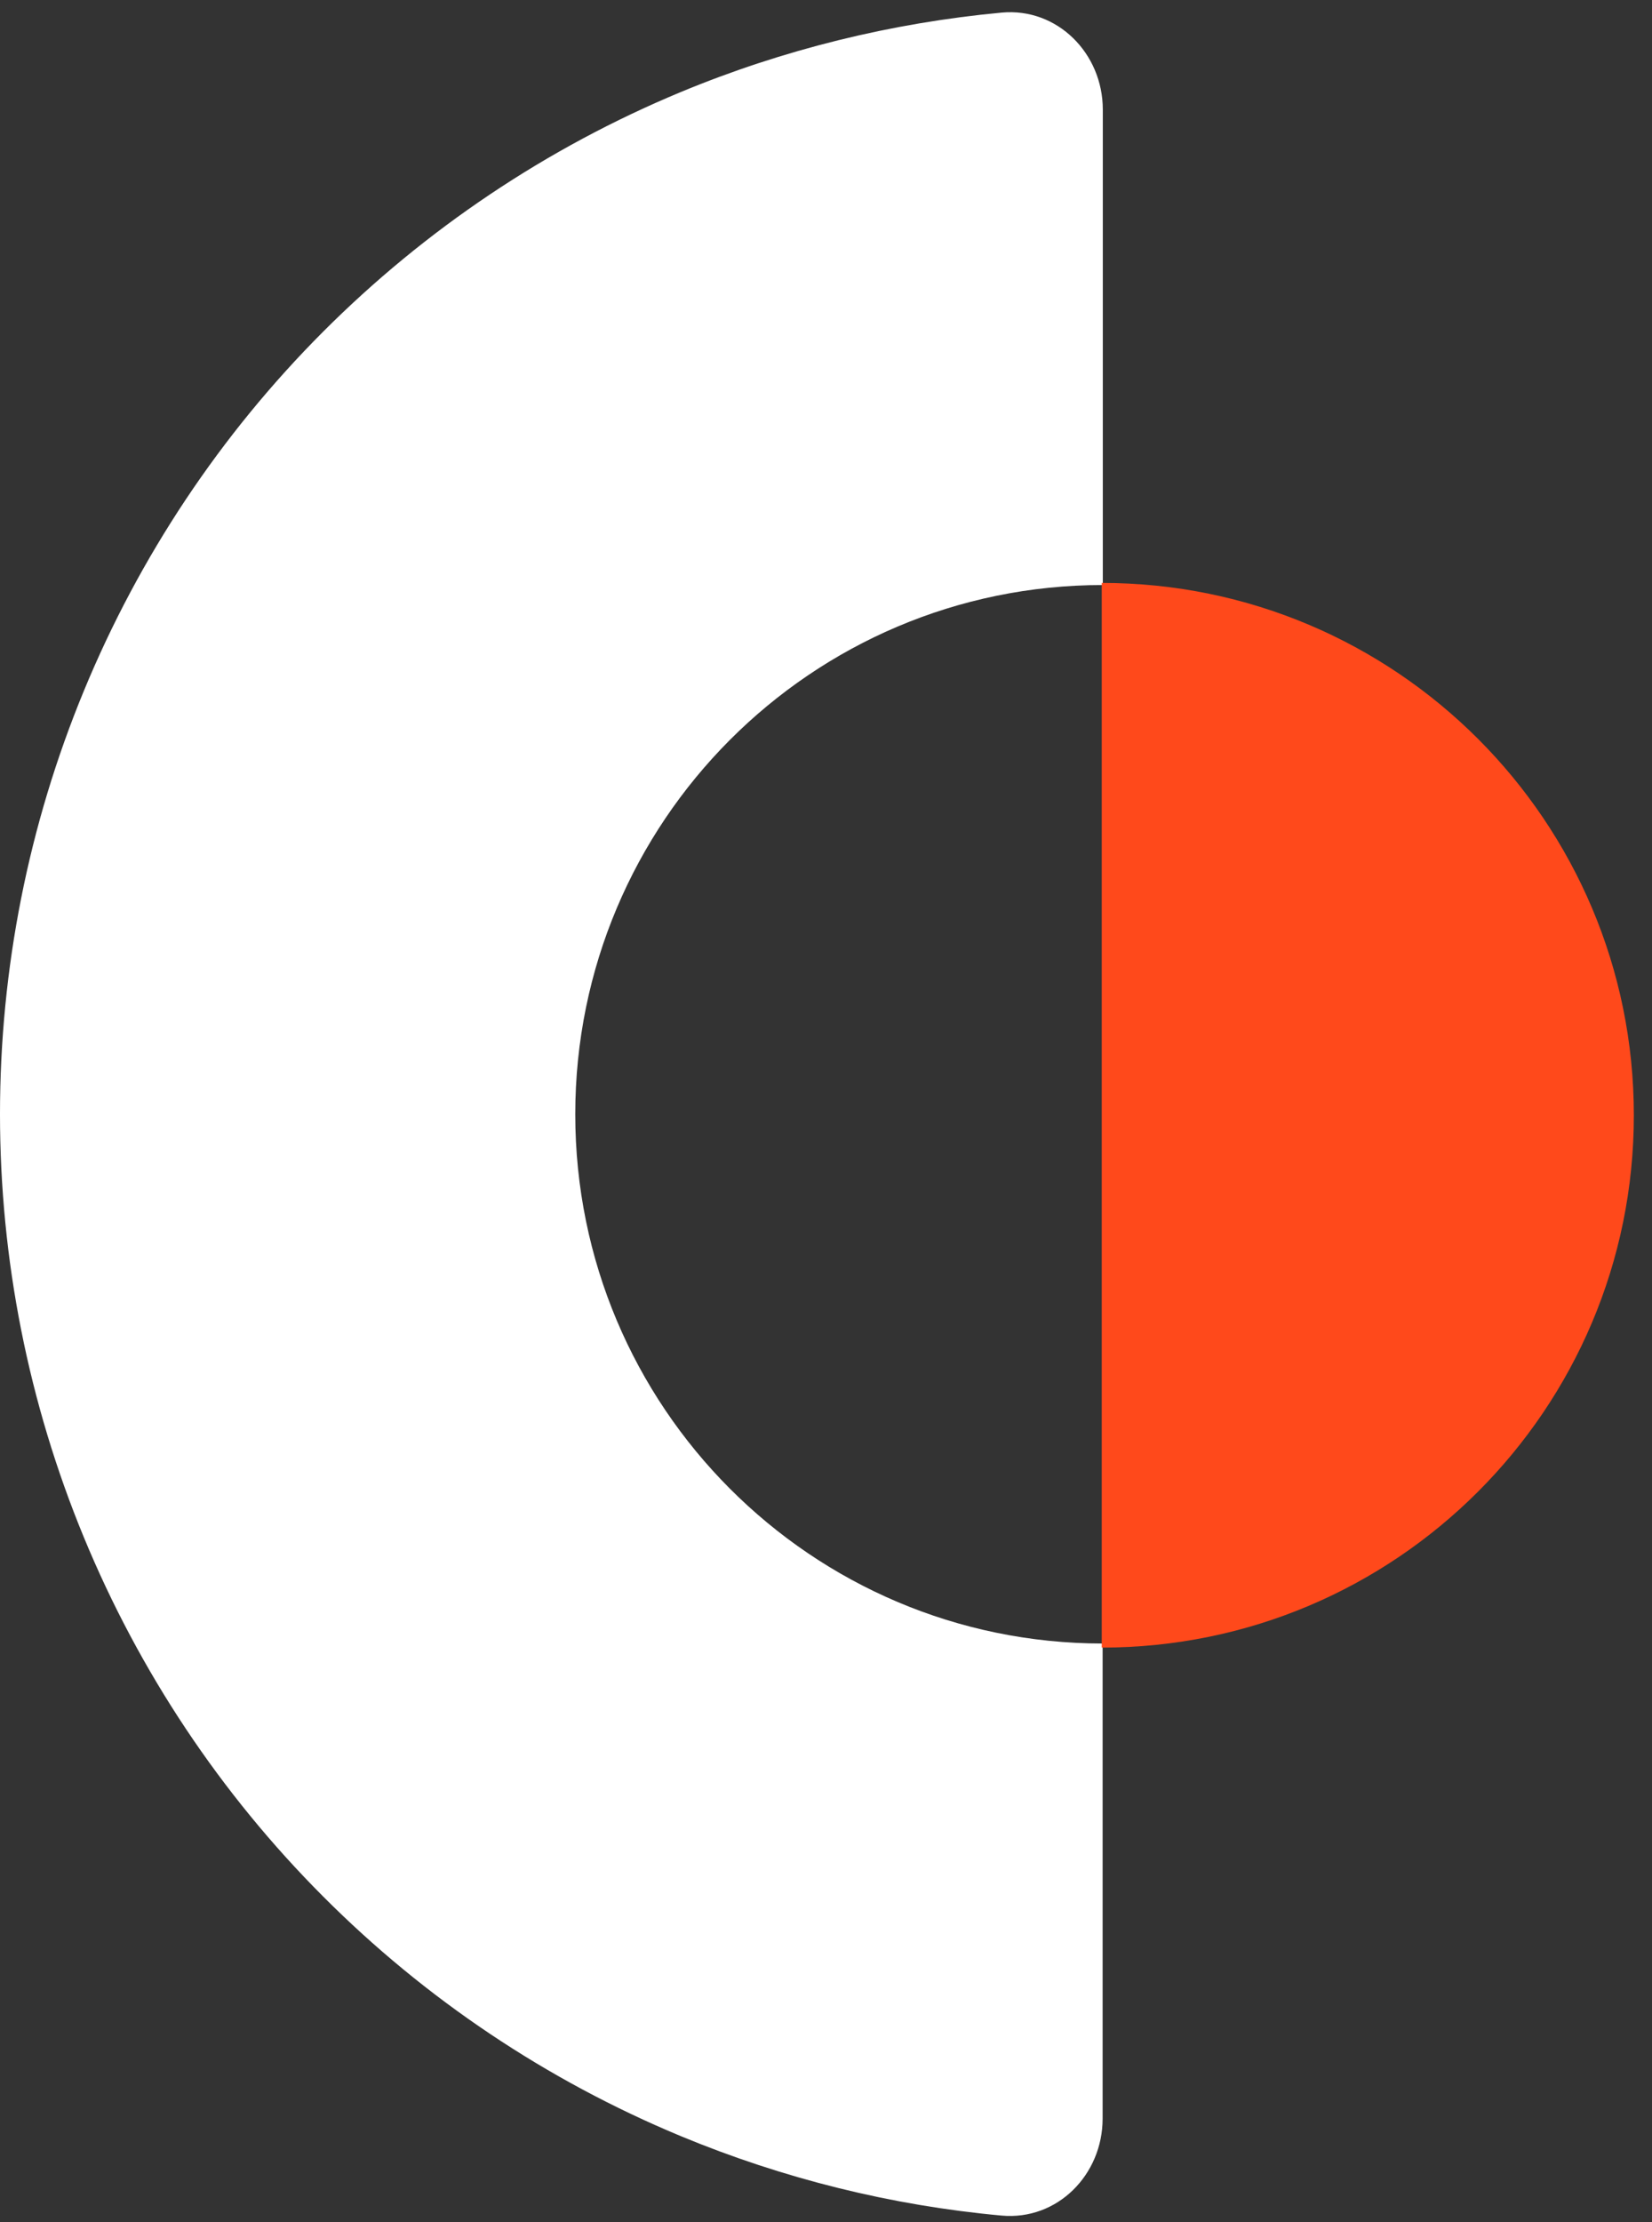 <svg width="90" height="121" viewBox="0 0 90 121" fill="none" xmlns="http://www.w3.org/2000/svg">
<rect x="0" y="0" width="90" height="121" fill="#333333" stroke="none"/>
<path d="M60.07 91.487V115.366C60.07 118.426 57.6 120.926 54.56 120.646C48.56 120.096 42.67 118.636 37.08 116.316C29.79 113.286 23.17 108.856 17.59 103.256C12.01 97.666 7.59 91.026 4.57 83.716C1.55 76.406 0 68.576 0 60.666C0 52.757 1.55 44.926 4.57 37.617C7.59 30.306 12.01 23.666 17.59 18.076C23.17 12.486 29.79 8.046 37.08 5.016C42.67 2.696 48.57 1.246 54.57 0.686C57.6 0.406 60.08 2.906 60.08 5.966V31.857C44.21 31.857 31.34 44.757 31.34 60.676C31.34 76.597 44.2 89.487 60.07 89.496" fill="white"/>
<path d="M60.023 89.718L60.023 31.742C76.032 31.742 89.011 44.72 89.011 60.73C89.011 76.74 76.033 89.718 60.023 89.718Z" fill="#FF491B"/>
</svg>
